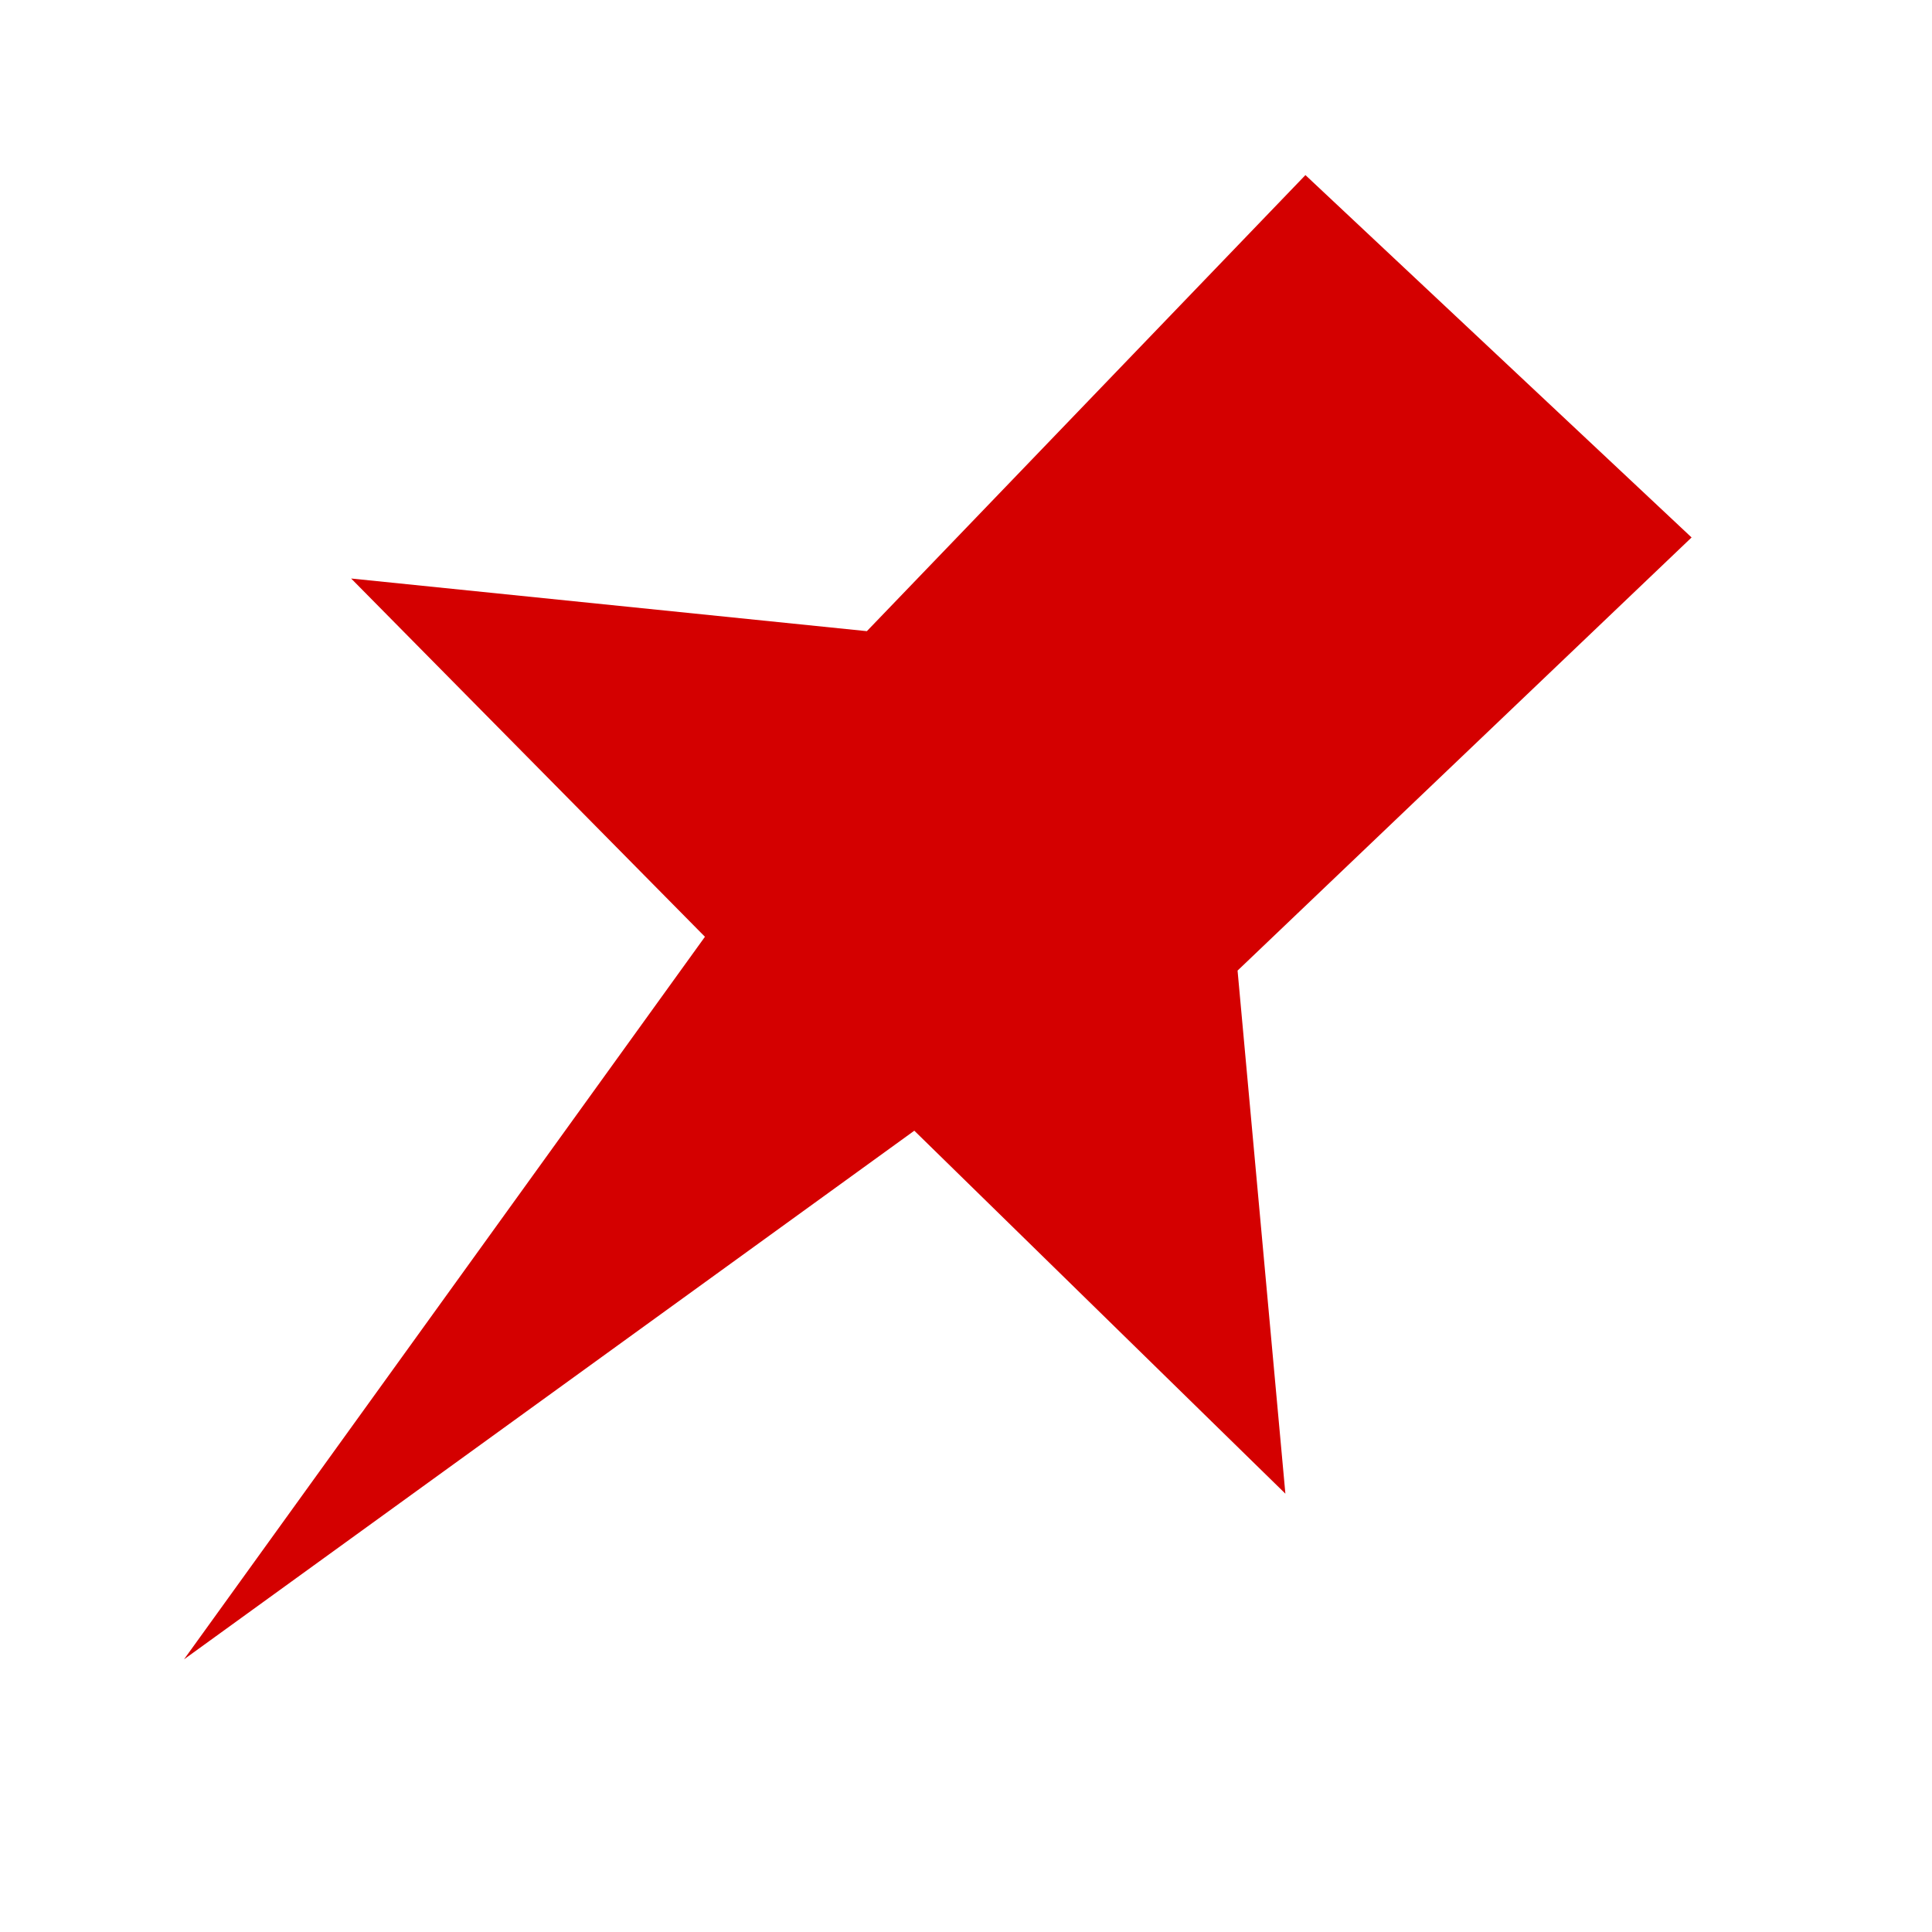 <?xml version="1.0" encoding="UTF-8" standalone="no"?>
<!-- Created with Inkscape (http://www.inkscape.org/) -->

<svg
   xmlns:dc="http://purl.org/dc/elements/1.1/"
   xmlns:cc="http://creativecommons.org/ns#"
   xmlns:rdf="http://www.w3.org/1999/02/22-rdf-syntax-ns#"
   xmlns:svg="http://www.w3.org/2000/svg"
   xmlns="http://www.w3.org/2000/svg"
   xmlns:sodipodi="http://sodipodi.sourceforge.net/DTD/sodipodi-0.dtd"
   xmlns:inkscape="http://www.inkscape.org/namespaces/inkscape"
   width="16"
   height="16"
   viewBox="0 0 16 16"
   id="svg2"
   version="1.1"
   inkscape:version="0.92.4 (unknown)"
   sodipodi:docname="sticky.svg">
  <defs
     id="defs4" />
  <sodipodi:namedview
     id="base"
     pagecolor="#ffffff"
     bordercolor="#666666"
     borderopacity="1.0"
     inkscape:pageopacity="0.0"
     inkscape:pageshadow="2"
     inkscape:zoom="8"
     inkscape:cx="3.0402043"
     inkscape:cy="0.22862012"
     inkscape:document-units="px"
     inkscape:current-layer="layer1"
     showgrid="false"
     units="px"
     inkscape:window-width="1680"
     inkscape:window-height="995"
     inkscape:window-x="0"
     inkscape:window-y="27"
     inkscape:window-maximized="1">
    <inkscape:grid
       id="grid4138"
       type="xygrid" />
  </sodipodi:namedview>
  <g
     id="layer1"
     inkscape:groupmode="layer"
     inkscape:label="Layer 1">
    <path
       id="path4142"
       d="M1.524 13.742C1.524 13.742 5.838 7.758 5.838 7.758C5.838 7.758 2.908 4.791 2.908 4.791C2.908 4.791 7.179 5.227 7.179 5.227C7.179 5.227 10.811 1.45 10.811 1.45C10.811 1.45 14.009 4.451 14.009 4.451C14.009 4.451 10.249 8.038 10.249 8.038C10.249 8.038 10.645 12.37 10.645 12.37C10.645 12.37 7.572 9.364 7.572 9.364C7.572 9.364 1.524 13.742 1.524 13.742"
       style="stroke-linejoin:miter;stroke-opacity:1;fill-rule:evenodd;fill-opacity:1;stroke:none;stroke-linecap:butt;stroke-width:1.414;fill:#d40000" />
  </g>
</svg>
